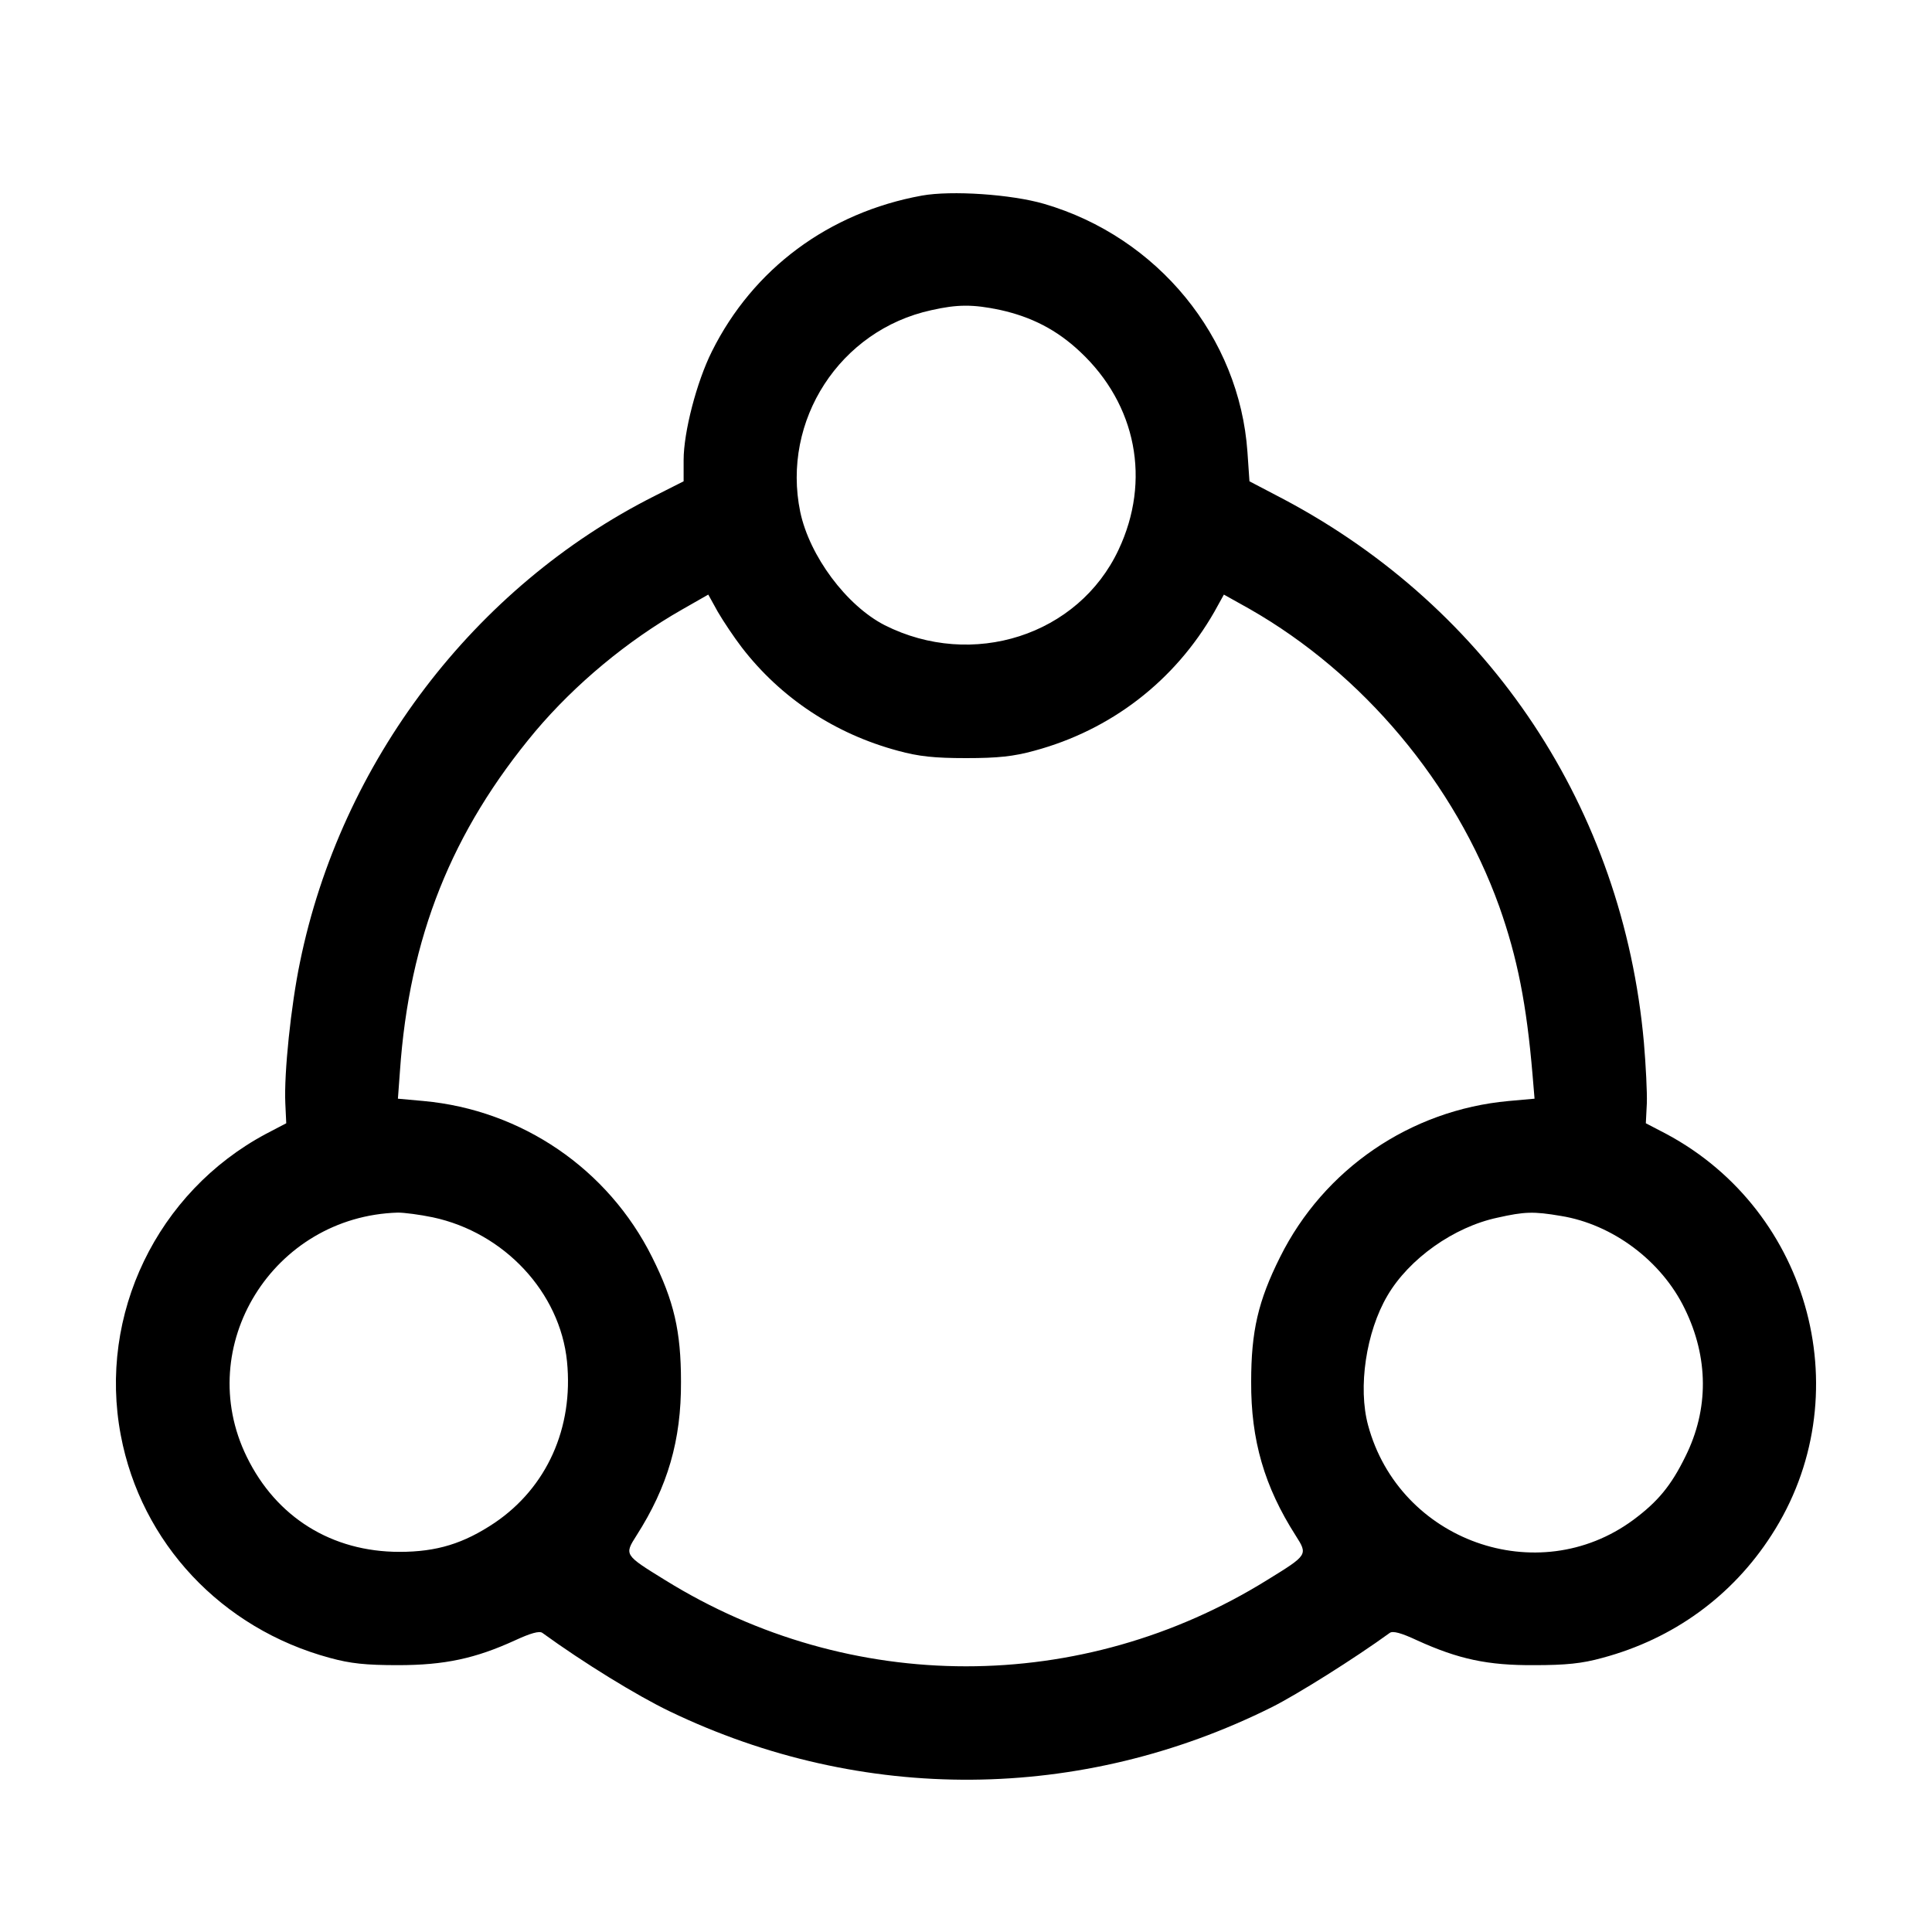 <svg width="25" height="25" viewBox="0 0 25 25" fill="currentColor" xmlns="http://www.w3.org/2000/svg">
  <path
    d="M11.929 2.531C10.725 2.75 9.745 3.477 9.212 4.547C9.014 4.943 8.846 5.592 8.846 5.953V6.228L8.472 6.417C6.138 7.591 4.41 9.861 3.881 12.454C3.765 13.013 3.674 13.886 3.692 14.277L3.704 14.535L3.442 14.672C2.032 15.425 1.267 17.011 1.563 18.572C1.826 19.965 2.866 21.074 4.268 21.453C4.534 21.526 4.732 21.547 5.149 21.547C5.755 21.547 6.151 21.461 6.667 21.225C6.864 21.134 6.981 21.1 7.019 21.13C7.552 21.517 8.245 21.943 8.666 22.145C11.159 23.344 13.989 23.323 16.461 22.089C16.787 21.925 17.527 21.461 17.983 21.13C18.021 21.1 18.133 21.13 18.335 21.225C18.873 21.47 19.251 21.551 19.853 21.547C20.261 21.547 20.472 21.526 20.734 21.453C21.654 21.207 22.415 20.653 22.922 19.866C24.075 18.086 23.443 15.678 21.56 14.672L21.297 14.535L21.31 14.277C21.315 14.139 21.297 13.782 21.272 13.49C21.001 10.463 19.285 7.879 16.611 6.46L16.168 6.228L16.142 5.85C16.039 4.362 14.982 3.068 13.511 2.638C13.086 2.514 12.312 2.462 11.929 2.531ZM12.939 4.01C13.348 4.1 13.675 4.268 13.976 4.551C14.707 5.235 14.896 6.22 14.474 7.114C13.954 8.223 12.583 8.662 11.448 8.09C10.953 7.836 10.476 7.196 10.355 6.624C10.111 5.441 10.867 4.272 12.05 4.014C12.389 3.937 12.591 3.937 12.939 4.01ZM9.599 8.378C10.102 9.031 10.803 9.496 11.62 9.715C11.886 9.788 12.088 9.81 12.501 9.81C12.914 9.81 13.116 9.788 13.382 9.715C14.375 9.448 15.201 8.812 15.713 7.918L15.837 7.694L16.168 7.879C17.639 8.718 18.83 10.141 19.401 11.732C19.634 12.389 19.754 12.995 19.831 13.907L19.857 14.217L19.522 14.247C18.249 14.363 17.131 15.128 16.564 16.267C16.28 16.835 16.19 17.226 16.19 17.88C16.186 18.636 16.362 19.238 16.766 19.87C16.925 20.12 16.925 20.12 16.396 20.446C13.997 21.934 11.005 21.934 8.606 20.446C8.077 20.12 8.077 20.12 8.236 19.87C8.64 19.238 8.816 18.636 8.812 17.88C8.812 17.226 8.722 16.835 8.438 16.267C7.87 15.128 6.753 14.363 5.48 14.247L5.149 14.217L5.175 13.864C5.295 12.127 5.846 10.755 6.929 9.461C7.445 8.851 8.116 8.292 8.825 7.888L9.165 7.694L9.289 7.918C9.362 8.043 9.5 8.249 9.599 8.378ZM5.6 15.752C6.525 15.949 7.247 16.723 7.337 17.617C7.423 18.477 7.075 19.247 6.404 19.703C6 19.974 5.652 20.081 5.17 20.081C4.293 20.081 3.575 19.634 3.193 18.851C2.492 17.42 3.532 15.739 5.149 15.691C5.231 15.691 5.433 15.717 5.6 15.752ZM20.197 15.734C20.867 15.842 21.5 16.315 21.8 16.934C22.11 17.566 22.114 18.236 21.809 18.847C21.624 19.225 21.452 19.432 21.134 19.668C19.896 20.58 18.107 19.939 17.703 18.443C17.57 17.953 17.677 17.235 17.953 16.766C18.232 16.289 18.812 15.876 19.38 15.756C19.728 15.678 19.844 15.674 20.197 15.734Z"
    fill="currentColor" />
</svg>